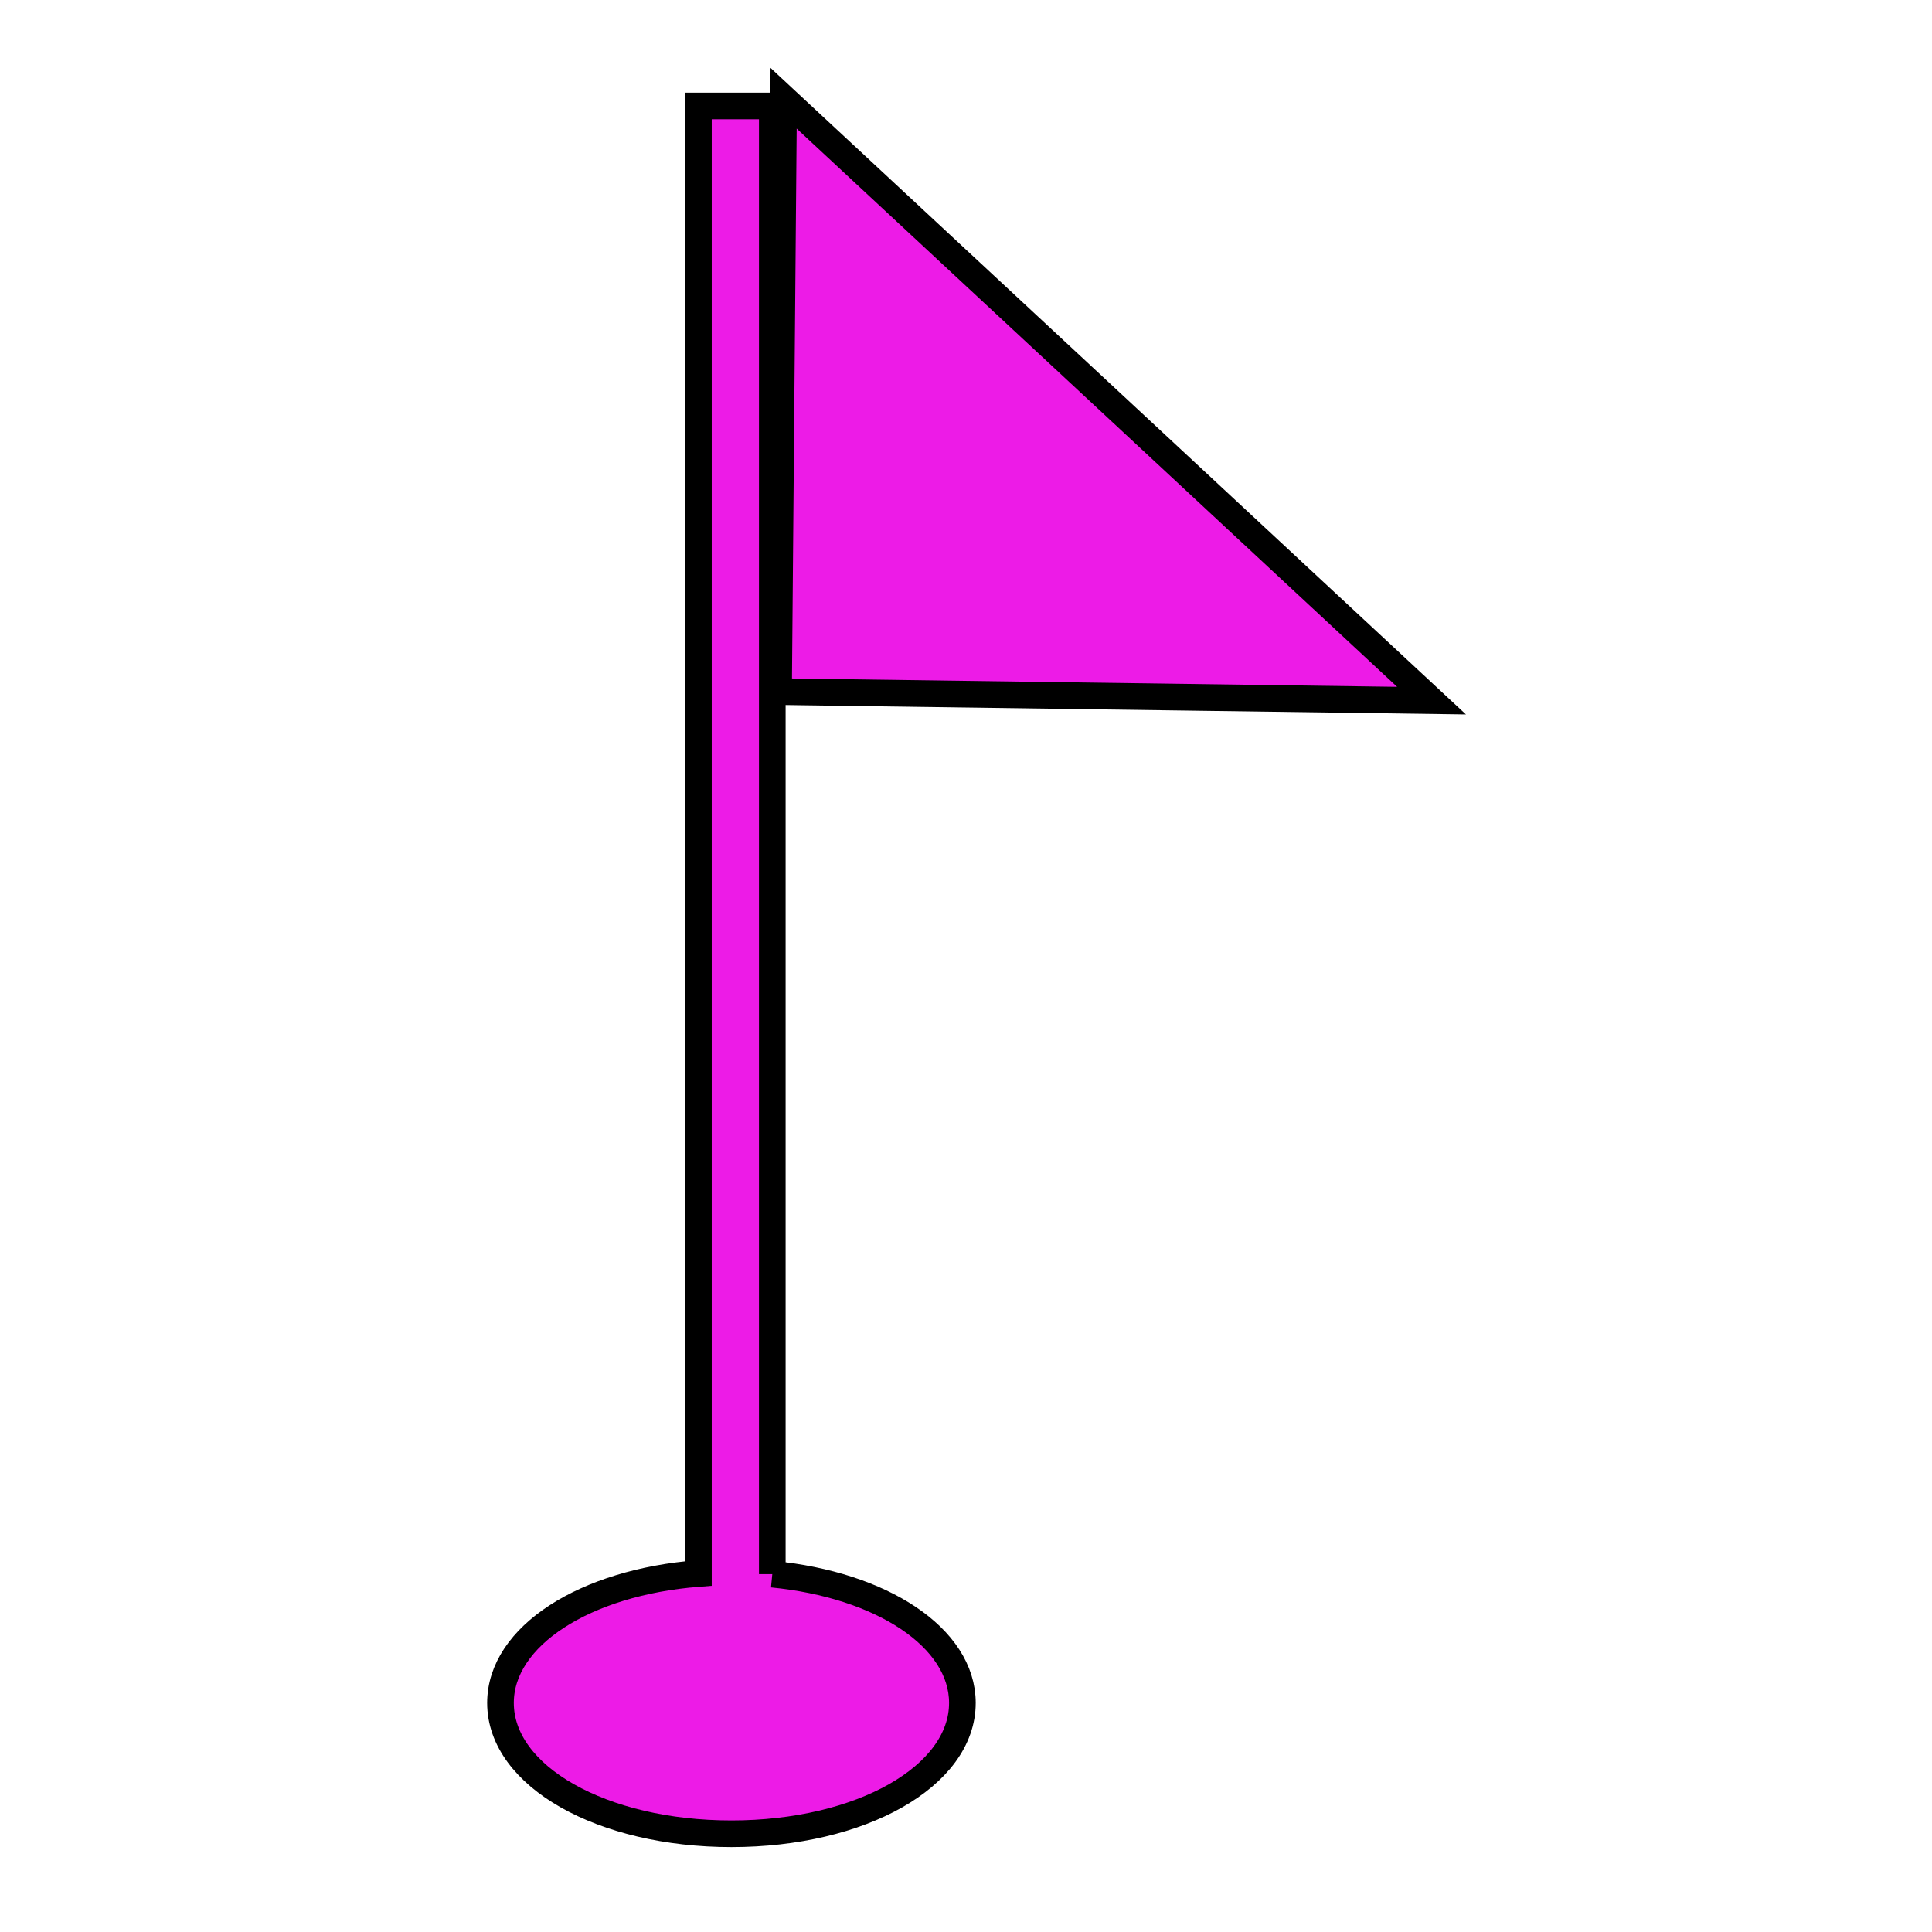 <svg enable-background="new 0 0 579.997 579.997" height="579.997" viewBox="0 0 579.997 579.997" width="579.997" xmlns="http://www.w3.org/2000/svg">
<path d="m231.846 472.572v-440.766h-22.18v440.557c-34.016 2.649-59.419 18.767-59.419 38.871 0 22.021 30.456 39.271 69.337 39.271 38.877 0 69.332-17.25 69.332-39.271.001-19.639-24.242-35.47-57.07-38.662z" fill="rgba(237,27,231,1.0)" fill-opacity="1" stroke="rgba(0,0,0,1.0)" stroke-opacity="1" stroke-width="8.0"/>
<path d="m235.243 29.492l-1.52 178.136 196.026 2.701z" fill="rgba(237,27,231,1.0)" fill-opacity="1" stroke="rgba(0,0,0,1.0)" stroke-opacity="1" stroke-width="8.0"/>
</svg>

